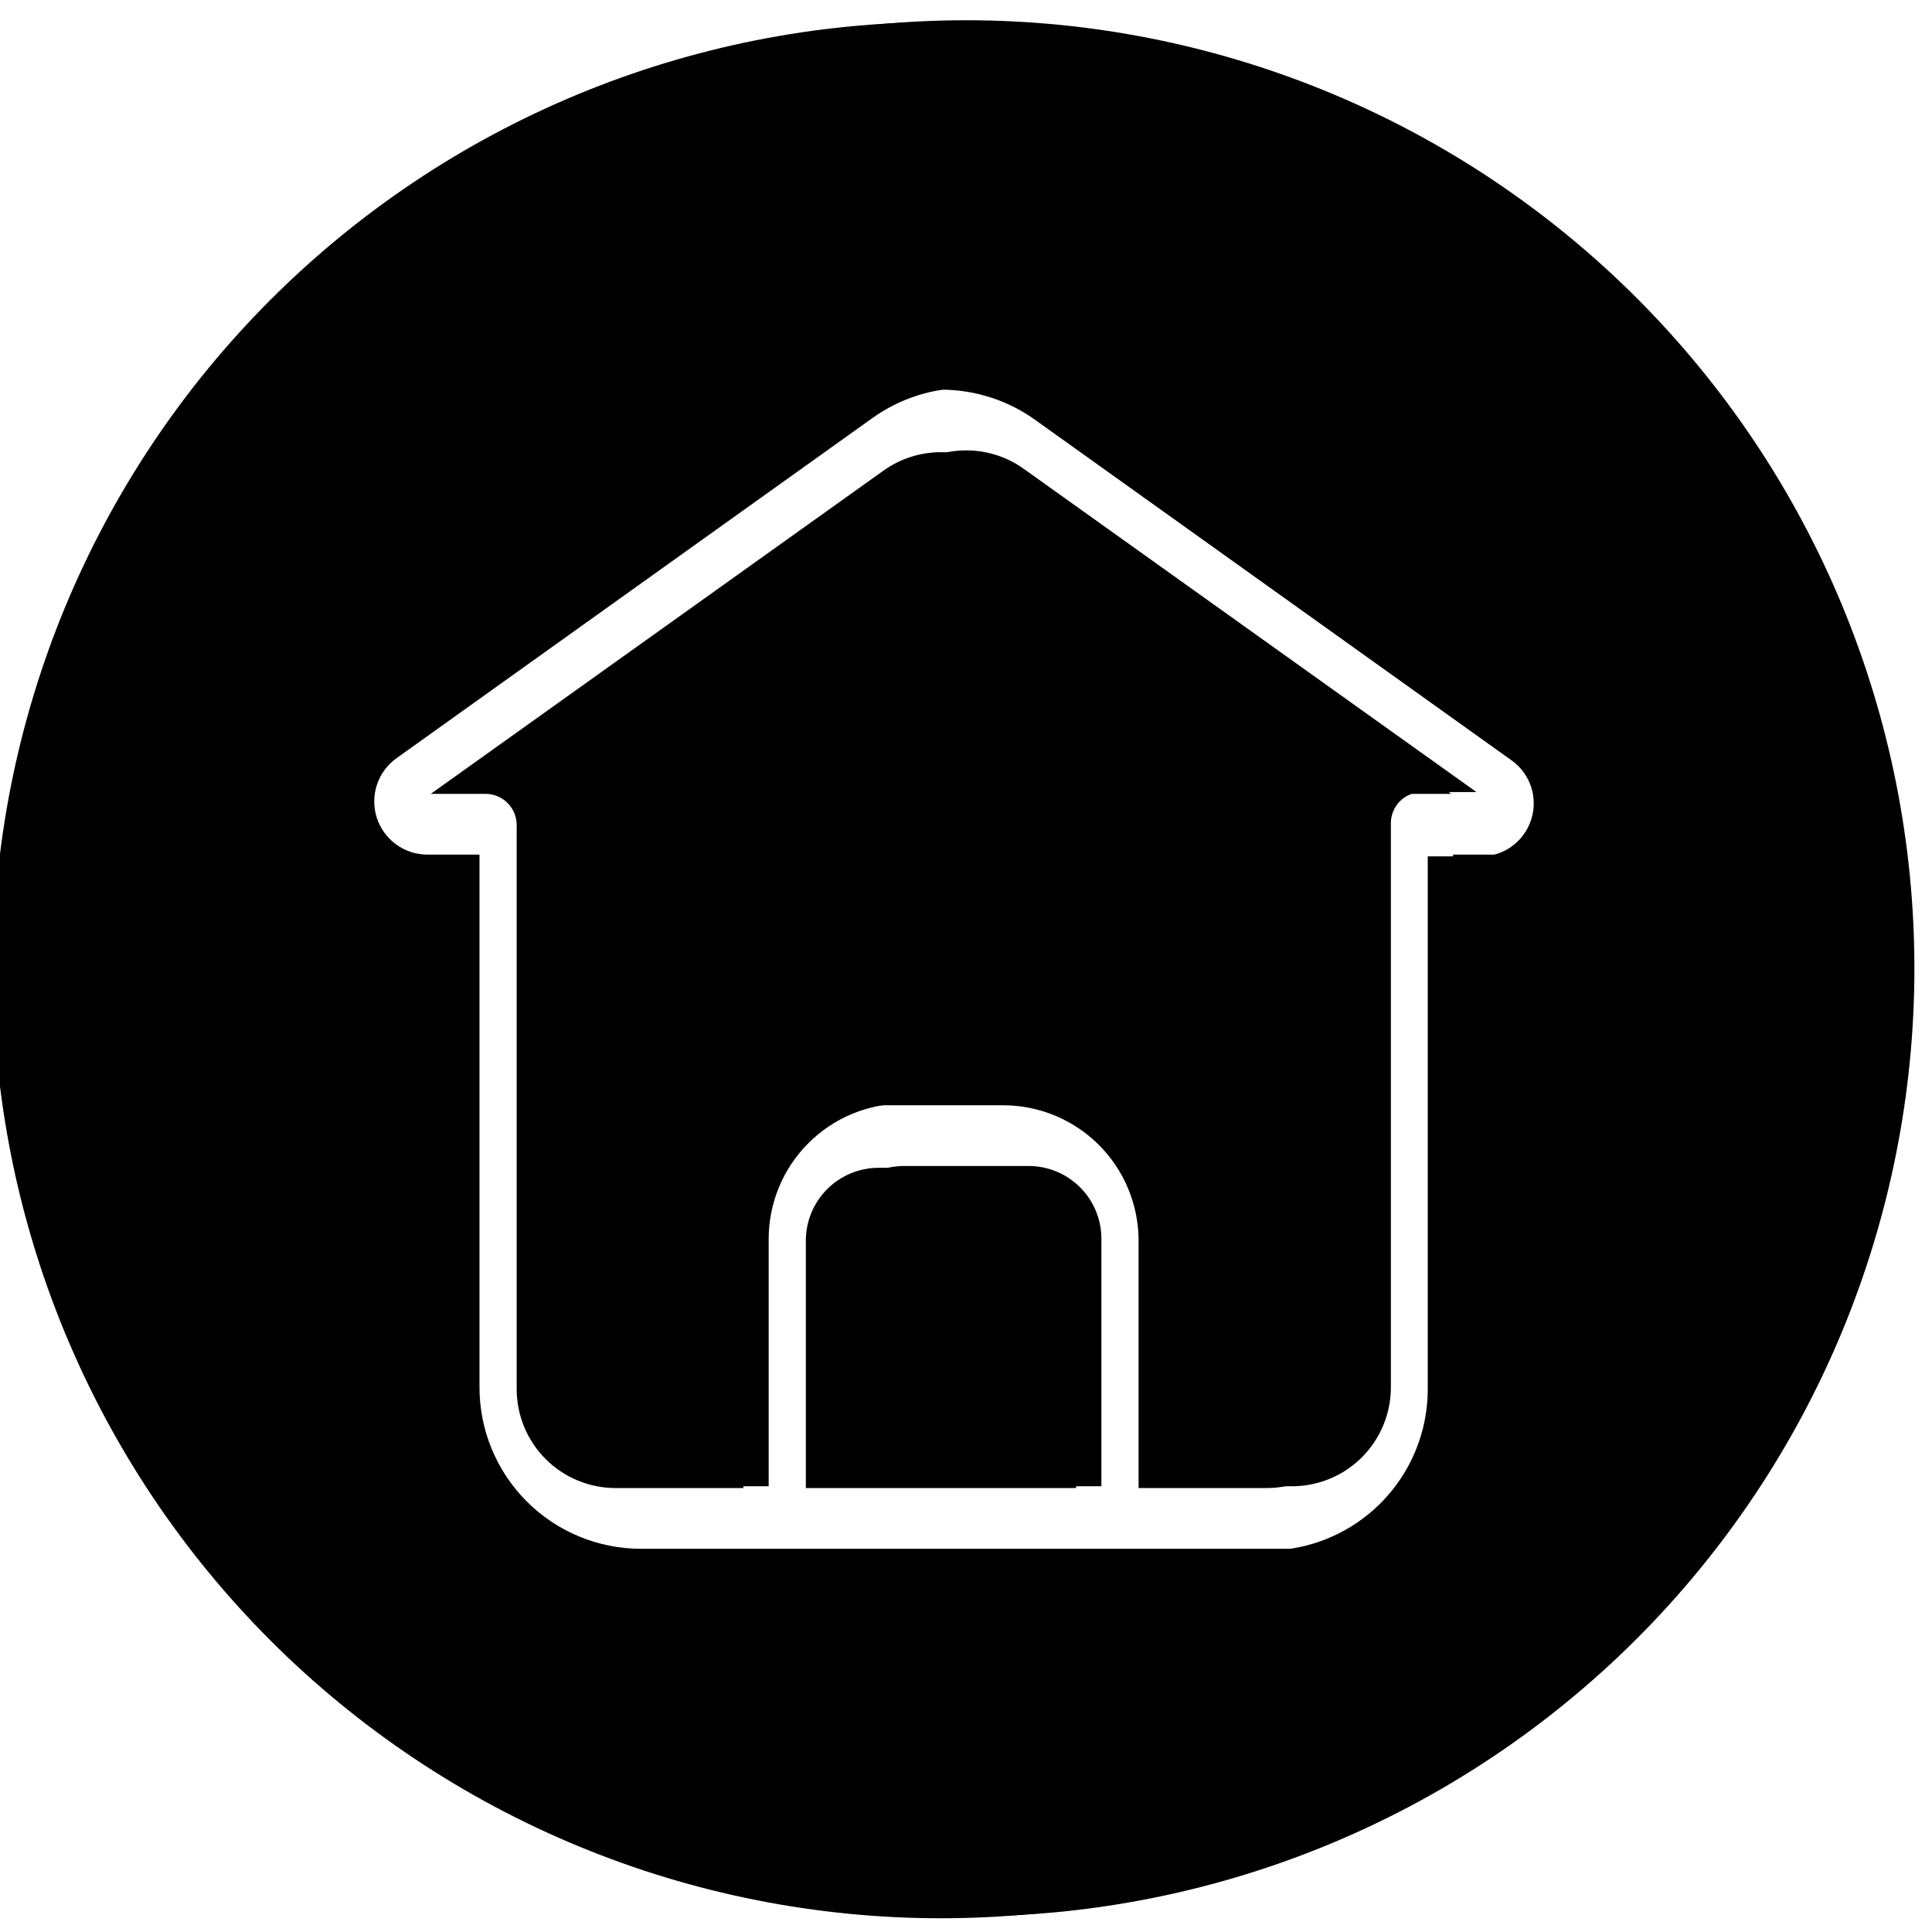 <svg xmlns="http://www.w3.org/2000/svg" xmlns:xlink="http://www.w3.org/1999/xlink" width="1080" zoomAndPan="magnify" viewBox="0 0 810 810" height="1080" preserveAspectRatio="xMidYMid meet" version="1.2"><defs><clipPath id="2e1075f0a7"><path d="M 7.621 8.492 L 802.621 8.492 L 802.621 803.492 L 7.621 803.492 Z M 7.621 8.492 "/></clipPath><clipPath id="900c4a8911"><path d="M 0 9.242 L 792 9.242 L 792 804.242 L 0 804.242 Z M 0 9.242 "/></clipPath></defs><g id="37a66c508c"><path style=" stroke:none;fill-rule:nonzero;fill:#000000;fill-opacity:1;" d="M 461.766 519.402 L 461.766 623.125 L 348.477 623.125 L 348.477 519.402 C 348.477 518.402 348.523 517.402 348.621 516.406 C 348.719 515.41 348.867 514.422 349.062 513.441 C 349.254 512.457 349.496 511.488 349.789 510.531 C 350.078 509.574 350.414 508.633 350.797 507.707 C 351.18 506.781 351.605 505.879 352.078 504.996 C 352.551 504.113 353.062 503.254 353.621 502.422 C 354.176 501.59 354.773 500.785 355.406 500.012 C 356.043 499.238 356.715 498.496 357.422 497.789 C 358.129 497.082 358.871 496.41 359.645 495.773 C 360.418 495.141 361.219 494.543 362.055 493.988 C 362.887 493.434 363.742 492.918 364.625 492.449 C 365.508 491.977 366.414 491.547 367.336 491.168 C 368.262 490.785 369.203 490.445 370.16 490.156 C 371.121 489.867 372.09 489.625 373.07 489.43 C 374.055 489.234 375.043 489.09 376.039 488.992 C 377.035 488.895 378.035 488.844 379.035 488.848 L 431.332 488.848 C 432.328 488.848 433.324 488.898 434.32 489 C 435.312 489.102 436.301 489.25 437.277 489.445 C 438.258 489.645 439.223 489.887 440.18 490.18 C 441.133 490.473 442.074 490.809 442.996 491.195 C 443.918 491.578 444.816 492.008 445.695 492.48 C 446.578 492.953 447.43 493.469 448.262 494.023 C 449.09 494.582 449.891 495.176 450.66 495.812 C 451.43 496.445 452.168 497.117 452.871 497.824 C 453.578 498.535 454.246 499.273 454.879 500.047 C 455.508 500.82 456.102 501.621 456.656 502.453 C 457.207 503.285 457.719 504.141 458.188 505.023 C 458.66 505.906 459.082 506.809 459.465 507.73 C 459.844 508.652 460.18 509.594 460.465 510.551 C 460.754 511.508 460.996 512.473 461.188 513.453 C 461.383 514.434 461.527 515.422 461.621 516.414 C 461.719 517.41 461.766 518.406 461.766 519.402 Z M 461.766 519.402 "/><path style=" stroke:none;fill-rule:nonzero;fill:#000000;fill-opacity:1;" d="M 429.219 196.559 L 619.027 332.082 L 596.168 332.082 C 595.312 332.082 594.465 332.164 593.625 332.332 C 592.785 332.5 591.969 332.746 591.176 333.074 C 590.387 333.402 589.637 333.805 588.922 334.277 C 588.211 334.754 587.551 335.297 586.945 335.902 C 586.34 336.508 585.801 337.164 585.324 337.879 C 584.848 338.59 584.445 339.344 584.117 340.133 C 583.793 340.926 583.543 341.738 583.375 342.578 C 583.211 343.422 583.125 344.27 583.125 345.125 L 583.125 581.637 C 583.125 582.996 583.059 584.352 582.926 585.703 C 582.793 587.055 582.594 588.398 582.332 589.73 C 582.066 591.066 581.734 592.383 581.34 593.68 C 580.945 594.98 580.488 596.262 579.969 597.516 C 579.449 598.77 578.871 599.996 578.23 601.195 C 577.59 602.395 576.891 603.559 576.137 604.688 C 575.383 605.82 574.574 606.91 573.711 607.961 C 572.848 609.008 571.938 610.016 570.977 610.977 C 570.016 611.938 569.012 612.848 567.961 613.711 C 566.91 614.574 565.82 615.383 564.688 616.137 C 563.559 616.891 562.395 617.59 561.195 618.23 C 559.996 618.871 558.77 619.449 557.516 619.969 C 556.262 620.488 554.98 620.945 553.68 621.34 C 552.383 621.734 551.066 622.066 549.73 622.328 C 548.398 622.594 547.055 622.793 545.703 622.926 C 544.352 623.059 542.996 623.125 541.637 623.125 L 487.977 623.125 L 487.977 519.402 C 487.973 517.547 487.883 515.695 487.699 513.848 C 487.516 512 487.242 510.168 486.883 508.348 C 486.52 506.527 486.066 504.727 485.527 502.949 C 484.988 501.176 484.367 499.43 483.656 497.715 C 482.945 496 482.152 494.32 481.277 492.684 C 480.406 491.047 479.453 489.457 478.422 487.914 C 477.391 486.367 476.289 484.879 475.113 483.441 C 473.938 482.008 472.691 480.633 471.383 479.316 C 470.07 478.004 468.699 476.758 467.266 475.578 C 465.832 474.398 464.344 473.289 462.801 472.258 C 461.258 471.223 459.672 470.266 458.035 469.391 C 456.398 468.512 454.727 467.715 453.012 467.004 C 451.297 466.289 449.555 465.66 447.777 465.117 C 446.004 464.574 444.207 464.121 442.387 463.754 C 440.566 463.387 438.734 463.109 436.887 462.922 C 435.039 462.738 433.188 462.641 431.332 462.637 L 379.035 462.637 C 377.176 462.637 375.32 462.73 373.473 462.914 C 371.625 463.098 369.785 463.371 367.965 463.738 C 366.141 464.102 364.34 464.555 362.562 465.094 C 360.785 465.633 359.039 466.262 357.32 466.973 C 355.605 467.688 353.926 468.48 352.285 469.355 C 350.648 470.234 349.055 471.188 347.512 472.223 C 345.965 473.254 344.477 474.359 343.039 475.539 C 341.602 476.719 340.227 477.965 338.914 479.281 C 337.598 480.594 336.352 481.969 335.172 483.406 C 333.992 484.844 332.887 486.336 331.852 487.879 C 330.82 489.426 329.863 491.016 328.988 492.656 C 328.113 494.293 327.316 495.973 326.605 497.688 C 325.891 499.406 325.266 501.152 324.727 502.93 C 324.184 504.711 323.73 506.512 323.367 508.332 C 323.004 510.156 322.73 511.992 322.547 513.84 C 322.363 515.691 322.27 517.547 322.266 519.402 L 322.266 623.125 L 268.73 623.125 C 267.371 623.125 266.016 623.059 264.66 622.926 C 263.309 622.793 261.969 622.594 260.633 622.332 C 259.301 622.066 257.984 621.734 256.684 621.34 C 255.383 620.945 254.105 620.488 252.852 619.969 C 251.594 619.449 250.367 618.871 249.168 618.23 C 247.973 617.59 246.809 616.891 245.676 616.137 C 244.547 615.383 243.457 614.574 242.406 613.711 C 241.355 612.848 240.352 611.938 239.391 610.977 C 238.43 610.016 237.516 609.008 236.656 607.961 C 235.793 606.91 234.984 605.82 234.23 604.688 C 233.477 603.559 232.777 602.395 232.137 601.195 C 231.496 599.996 230.918 598.77 230.395 597.516 C 229.875 596.262 229.418 594.98 229.023 593.68 C 228.629 592.383 228.301 591.066 228.035 589.73 C 227.77 588.398 227.57 587.055 227.438 585.703 C 227.305 584.352 227.238 582.996 227.238 581.637 L 227.238 345.125 C 227.238 344.262 227.152 343.41 226.98 342.566 C 226.812 341.723 226.562 340.902 226.227 340.109 C 225.895 339.312 225.488 338.559 225.008 337.844 C 224.527 337.133 223.98 336.473 223.367 335.863 C 222.758 335.258 222.09 334.719 221.371 334.246 C 220.652 333.77 219.895 333.371 219.098 333.047 C 218.301 332.723 217.48 332.477 216.633 332.316 C 215.789 332.152 214.934 332.074 214.074 332.082 L 191.215 332.082 L 381.023 196.559 C 382.77 195.309 384.602 194.203 386.52 193.238 C 388.441 192.273 390.422 191.465 392.465 190.809 C 394.512 190.152 396.594 189.656 398.715 189.324 C 400.84 188.992 402.973 188.828 405.121 188.828 C 407.27 188.828 409.402 188.992 411.523 189.324 C 413.648 189.656 415.73 190.152 417.773 190.809 C 419.82 191.465 421.801 192.273 423.723 193.238 C 425.641 194.203 427.473 195.309 429.219 196.559 Z M 429.219 196.559 "/><g clip-rule="nonzero" clip-path="url(#2e1075f0a7)"><path style=" stroke:none;fill-rule:nonzero;fill:#000000;fill-opacity:1;" d="M 405.121 8.492 C 398.617 8.492 392.113 8.652 385.617 8.973 C 379.117 9.289 372.633 9.77 366.16 10.406 C 359.684 11.043 353.23 11.84 346.797 12.793 C 340.359 13.75 333.953 14.859 327.574 16.129 C 321.191 17.398 314.848 18.824 308.535 20.406 C 302.227 21.984 295.957 23.719 289.734 25.609 C 283.508 27.496 277.332 29.535 271.207 31.727 C 265.082 33.918 259.016 36.262 253.004 38.75 C 246.992 41.238 241.047 43.875 235.168 46.656 C 229.285 49.438 223.477 52.363 217.742 55.43 C 212.004 58.496 206.344 61.699 200.766 65.043 C 195.184 68.391 189.691 71.867 184.281 75.484 C 178.871 79.098 173.555 82.84 168.332 86.719 C 163.105 90.594 157.977 94.594 152.949 98.719 C 147.922 102.848 142.996 107.094 138.176 111.465 C 133.355 115.832 128.645 120.316 124.047 124.918 C 119.445 129.516 114.961 134.227 110.594 139.047 C 106.223 143.867 101.977 148.793 97.848 153.82 C 93.723 158.848 89.723 163.977 85.848 169.203 C 81.969 174.426 78.227 179.742 74.613 185.152 C 70.996 190.562 67.52 196.055 64.176 201.637 C 60.828 207.215 57.625 212.875 54.559 218.613 C 51.492 224.348 48.566 230.156 45.785 236.039 C 43.004 241.918 40.367 247.863 37.879 253.875 C 35.391 259.887 33.047 265.953 30.855 272.078 C 28.664 278.203 26.625 284.379 24.738 290.605 C 22.848 296.828 21.113 303.098 19.535 309.406 C 17.953 315.719 16.527 322.062 15.258 328.445 C 13.988 334.824 12.879 341.23 11.922 347.668 C 10.969 354.102 10.172 360.555 9.535 367.031 C 8.898 373.504 8.418 379.988 8.102 386.488 C 7.781 392.984 7.621 399.488 7.621 405.992 C 7.621 412.496 7.781 419 8.102 425.496 C 8.418 431.992 8.898 438.48 9.535 444.953 C 10.172 451.43 10.969 457.883 11.922 464.316 C 12.879 470.754 13.988 477.16 15.258 483.539 C 16.527 489.922 17.953 496.266 19.535 502.578 C 21.113 508.887 22.848 515.156 24.738 521.379 C 26.625 527.605 28.664 533.781 30.855 539.906 C 33.047 546.031 35.391 552.098 37.879 558.109 C 40.367 564.117 43.004 570.062 45.785 575.945 C 48.566 581.824 51.492 587.637 54.559 593.371 C 57.625 599.109 60.828 604.77 64.176 610.348 C 67.52 615.926 70.996 621.422 74.613 626.832 C 78.227 632.238 81.973 637.559 85.848 642.781 C 89.723 648.008 93.723 653.133 97.848 658.164 C 101.977 663.191 106.223 668.117 110.594 672.938 C 114.961 677.758 119.445 682.469 124.047 687.066 C 128.645 691.668 133.355 696.152 138.176 700.52 C 142.996 704.887 147.922 709.137 152.949 713.262 C 157.977 717.391 163.105 721.391 168.332 725.266 C 173.555 729.141 178.871 732.887 184.281 736.5 C 189.691 740.113 195.184 743.594 200.766 746.938 C 206.344 750.285 212.004 753.488 217.742 756.555 C 223.477 759.621 229.285 762.547 235.168 765.328 C 241.047 768.109 246.992 770.746 253.004 773.234 C 259.016 775.723 265.082 778.062 271.207 780.254 C 277.332 782.445 283.508 784.488 289.734 786.375 C 295.957 788.266 302.227 790 308.535 791.578 C 314.848 793.16 321.191 794.586 327.574 795.855 C 333.953 797.125 340.359 798.234 346.797 799.191 C 353.23 800.145 359.684 800.941 366.16 801.578 C 372.633 802.215 379.117 802.695 385.617 803.012 C 392.113 803.332 398.617 803.492 405.121 803.492 C 411.625 803.492 418.129 803.332 424.625 803.012 C 431.121 802.695 437.609 802.215 444.082 801.578 C 450.559 800.941 457.012 800.145 463.445 799.188 C 469.883 798.234 476.289 797.121 482.668 795.855 C 489.051 794.586 495.395 793.16 501.707 791.578 C 508.016 790 514.285 788.266 520.508 786.375 C 526.734 784.488 532.91 782.445 539.035 780.254 C 545.16 778.062 551.227 775.723 557.238 773.234 C 563.246 770.746 569.191 768.109 575.074 765.328 C 580.953 762.547 586.766 759.621 592.5 756.555 C 598.238 753.488 603.898 750.285 609.477 746.938 C 615.055 743.594 620.551 740.113 625.961 736.5 C 631.367 732.887 636.688 729.141 641.91 725.266 C 647.137 721.391 652.262 717.391 657.293 713.262 C 662.32 709.137 667.246 704.887 672.066 700.52 C 676.887 696.152 681.598 691.668 686.195 687.066 C 690.797 682.469 695.281 677.758 699.648 672.938 C 704.02 668.117 708.266 663.191 712.391 658.164 C 716.52 653.133 720.52 648.008 724.395 642.781 C 728.27 637.559 732.016 632.238 735.629 626.832 C 739.246 621.422 742.723 615.926 746.066 610.348 C 749.414 604.77 752.617 599.109 755.684 593.371 C 758.75 587.637 761.676 581.824 764.457 575.945 C 767.238 570.062 769.875 564.117 772.363 558.109 C 774.852 552.098 777.191 546.031 779.383 539.906 C 781.578 533.781 783.617 527.605 785.504 521.379 C 787.395 515.156 789.129 508.887 790.707 502.578 C 792.289 496.266 793.715 489.922 794.984 483.539 C 796.254 477.16 797.363 470.754 798.32 464.316 C 799.273 457.883 800.07 451.43 800.707 444.953 C 801.344 438.48 801.824 431.992 802.141 425.496 C 802.461 419 802.621 412.496 802.621 405.992 C 802.621 399.488 802.461 392.984 802.141 386.488 C 801.82 379.992 801.34 373.504 800.703 367.031 C 800.062 360.559 799.266 354.105 798.312 347.668 C 797.355 341.234 796.246 334.828 794.977 328.445 C 793.703 322.066 792.281 315.723 790.699 309.41 C 789.117 303.102 787.383 296.836 785.492 290.609 C 783.605 284.383 781.562 278.211 779.371 272.086 C 777.18 265.961 774.84 259.895 772.348 253.883 C 769.859 247.875 767.223 241.93 764.441 236.047 C 761.66 230.168 758.738 224.359 755.668 218.621 C 752.602 212.883 749.398 207.227 746.055 201.648 C 742.707 196.066 739.23 190.574 735.613 185.164 C 732 179.754 728.254 174.438 724.379 169.215 C 720.504 163.988 716.504 158.863 712.379 153.836 C 708.25 148.805 704.004 143.883 699.633 139.062 C 695.266 134.242 690.781 129.531 686.18 124.93 C 681.582 120.332 676.871 115.848 672.051 111.48 C 667.23 107.109 662.309 102.863 657.277 98.734 C 652.25 94.609 647.125 90.609 641.898 86.73 C 636.672 82.855 631.355 79.113 625.949 75.5 C 620.539 71.883 615.047 68.406 609.465 65.059 C 603.887 61.715 598.227 58.508 592.492 55.441 C 586.754 52.375 580.945 49.453 575.066 46.672 C 569.184 43.887 563.238 41.254 557.23 38.762 C 551.219 36.273 545.152 33.934 539.027 31.742 C 532.902 29.547 526.727 27.508 520.504 25.621 C 514.277 23.73 508.012 21.996 501.699 20.414 C 495.391 18.832 489.047 17.406 482.664 16.137 C 476.285 14.867 469.879 13.758 463.445 12.801 C 457.008 11.844 450.555 11.051 444.082 10.41 C 437.605 9.773 431.121 9.293 424.625 8.973 C 418.129 8.652 411.625 8.492 405.121 8.492 Z M 652.566 342.891 C 652.211 344 651.77 345.078 651.242 346.121 C 650.719 347.164 650.113 348.156 649.43 349.102 C 648.746 350.051 647.992 350.938 647.172 351.766 C 646.348 352.594 645.465 353.352 644.52 354.039 C 643.578 354.727 642.586 355.336 641.547 355.867 C 640.508 356.398 639.434 356.844 638.324 357.207 C 637.211 357.566 636.082 357.84 634.93 358.02 C 633.773 358.203 632.613 358.293 631.449 358.293 L 609.211 358.293 L 609.211 581.637 C 609.211 582.742 609.188 583.852 609.133 584.957 C 609.078 586.062 608.996 587.164 608.891 588.266 C 608.781 589.367 608.648 590.465 608.484 591.562 C 608.324 592.656 608.133 593.746 607.918 594.832 C 607.703 595.918 607.461 596.996 607.195 598.07 C 606.926 599.145 606.629 600.211 606.309 601.27 C 605.988 602.328 605.645 603.379 605.27 604.422 C 604.898 605.465 604.5 606.496 604.078 607.52 C 603.656 608.543 603.207 609.555 602.734 610.555 C 602.262 611.555 601.766 612.547 601.246 613.523 C 600.723 614.5 600.18 615.461 599.609 616.41 C 599.043 617.359 598.453 618.297 597.836 619.215 C 597.223 620.137 596.586 621.043 595.93 621.934 C 595.27 622.82 594.59 623.695 593.887 624.551 C 593.188 625.406 592.465 626.246 591.723 627.066 C 590.98 627.887 590.219 628.688 589.438 629.473 C 588.652 630.254 587.852 631.02 587.035 631.762 C 586.215 632.508 585.379 633.23 584.523 633.934 C 583.668 634.637 582.797 635.316 581.906 635.977 C 581.02 636.637 580.117 637.277 579.195 637.891 C 578.277 638.508 577.344 639.102 576.395 639.672 C 575.445 640.242 574.484 640.789 573.508 641.309 C 572.531 641.832 571.543 642.332 570.543 642.805 C 569.543 643.281 568.531 643.73 567.512 644.156 C 566.488 644.578 565.457 644.98 564.414 645.352 C 563.375 645.727 562.324 646.074 561.266 646.398 C 560.207 646.723 559.141 647.016 558.066 647.289 C 556.992 647.559 555.914 647.801 554.828 648.02 C 553.742 648.234 552.652 648.426 551.559 648.59 C 550.465 648.754 549.367 648.891 548.266 649 C 547.164 649.113 546.062 649.195 544.957 649.25 C 543.852 649.305 542.742 649.336 541.637 649.336 L 268.73 649.336 C 267.621 649.336 266.512 649.309 265.406 649.254 C 264.301 649.199 263.195 649.121 262.094 649.012 C 260.992 648.902 259.891 648.766 258.797 648.605 C 257.699 648.441 256.609 648.254 255.52 648.035 C 254.434 647.82 253.355 647.578 252.281 647.309 C 251.203 647.039 250.137 646.742 249.078 646.422 C 248.016 646.102 246.965 645.754 245.922 645.379 C 244.879 645.008 243.844 644.609 242.82 644.184 C 241.797 643.758 240.785 643.312 239.785 642.836 C 238.781 642.363 237.793 641.867 236.816 641.344 C 235.84 640.82 234.875 640.273 233.926 639.707 C 232.973 639.137 232.039 638.543 231.117 637.926 C 230.195 637.312 229.289 636.676 228.402 636.016 C 227.512 635.355 226.637 634.672 225.781 633.969 C 224.926 633.266 224.086 632.543 223.266 631.801 C 222.445 631.055 221.641 630.293 220.859 629.508 C 220.074 628.727 219.312 627.922 218.566 627.102 C 217.824 626.281 217.098 625.441 216.398 624.586 C 215.695 623.73 215.012 622.855 214.352 621.965 C 213.691 621.078 213.055 620.172 212.438 619.25 C 211.824 618.328 211.23 617.391 210.66 616.441 C 210.09 615.492 209.547 614.527 209.023 613.551 C 208.5 612.574 208.004 611.586 207.531 610.582 C 207.055 609.582 206.605 608.57 206.184 607.547 C 205.758 606.52 205.359 605.488 204.988 604.445 C 204.613 603.402 204.266 602.352 203.945 601.289 C 203.625 600.23 203.328 599.16 203.059 598.086 C 202.789 597.012 202.547 595.93 202.332 594.844 C 202.113 593.758 201.926 592.668 201.762 591.57 C 201.602 590.477 201.465 589.375 201.355 588.273 C 201.246 587.172 201.164 586.066 201.109 584.961 C 201.059 583.852 201.031 582.746 201.031 581.637 L 201.031 358.293 L 178.793 358.293 C 177.637 358.27 176.484 358.16 175.344 357.961 C 174.203 357.762 173.086 357.473 171.988 357.102 C 170.891 356.727 169.832 356.27 168.805 355.727 C 167.781 355.188 166.801 354.574 165.875 353.879 C 164.945 353.188 164.074 352.426 163.266 351.602 C 162.453 350.773 161.711 349.887 161.039 348.941 C 160.367 348 159.773 347.008 159.254 345.973 C 158.734 344.938 158.301 343.867 157.949 342.762 C 157.598 341.656 157.336 340.531 157.16 339.387 C 156.984 338.242 156.898 337.09 156.902 335.93 C 156.906 334.773 157 333.621 157.184 332.477 C 157.367 331.332 157.641 330.211 158 329.109 C 158.355 328.008 158.801 326.938 159.324 325.906 C 159.852 324.875 160.453 323.887 161.133 322.949 C 161.809 322.012 162.559 321.129 163.375 320.309 C 164.191 319.484 165.066 318.73 166 318.047 L 365.867 175.195 C 367.293 174.18 368.754 173.219 370.25 172.32 C 371.75 171.418 373.281 170.574 374.844 169.793 C 376.406 169.008 377.996 168.285 379.617 167.625 C 381.234 166.965 382.879 166.371 384.543 165.836 C 386.211 165.305 387.895 164.836 389.594 164.434 C 391.297 164.031 393.012 163.695 394.738 163.426 C 396.465 163.156 398.203 162.953 399.945 162.82 C 401.688 162.684 403.434 162.617 405.184 162.617 C 406.93 162.617 408.676 162.684 410.422 162.82 C 412.164 162.953 413.898 163.156 415.629 163.426 C 417.355 163.695 419.07 164.031 420.77 164.434 C 422.473 164.836 424.156 165.305 425.82 165.836 C 427.488 166.371 429.129 166.965 430.75 167.625 C 432.367 168.285 433.961 169.008 435.523 169.793 C 437.086 170.574 438.617 171.418 440.117 172.32 C 441.613 173.219 443.074 174.18 444.5 175.195 L 644.367 318.047 C 645.32 318.723 646.211 319.473 647.043 320.293 C 647.879 321.109 648.641 321.992 649.336 322.934 C 650.031 323.871 650.645 324.863 651.18 325.902 C 651.719 326.938 652.168 328.012 652.535 329.125 C 652.902 330.234 653.18 331.367 653.367 332.52 C 653.551 333.672 653.648 334.836 653.648 336.004 C 653.652 337.172 653.562 338.336 653.379 339.488 C 653.199 340.645 652.926 341.777 652.566 342.891 Z M 652.566 342.891 "/></g><path style=" stroke:none;fill-rule:nonzero;fill:#000000;fill-opacity:1;" d="M 451.145 520.152 L 451.145 623.875 L 337.855 623.875 L 337.855 520.152 C 337.855 519.152 337.906 518.152 338.004 517.156 C 338.102 516.16 338.246 515.172 338.441 514.191 C 338.637 513.207 338.879 512.238 339.168 511.281 C 339.457 510.324 339.793 509.383 340.176 508.457 C 340.559 507.531 340.988 506.629 341.457 505.746 C 341.93 504.863 342.445 504.004 343 503.172 C 343.555 502.34 344.152 501.535 344.785 500.762 C 345.422 499.988 346.094 499.246 346.801 498.539 C 347.508 497.832 348.25 497.16 349.023 496.523 C 349.797 495.891 350.602 495.293 351.434 494.738 C 352.266 494.184 353.121 493.668 354.008 493.199 C 354.891 492.727 355.793 492.297 356.719 491.918 C 357.645 491.535 358.586 491.195 359.543 490.906 C 360.5 490.617 361.469 490.375 362.453 490.18 C 363.434 489.984 364.422 489.84 365.418 489.742 C 366.414 489.645 367.414 489.594 368.414 489.598 L 420.711 489.598 C 421.711 489.598 422.707 489.648 423.699 489.75 C 424.691 489.852 425.68 490 426.66 490.195 C 427.637 490.395 428.605 490.637 429.559 490.93 C 430.516 491.223 431.453 491.559 432.375 491.945 C 433.297 492.328 434.195 492.758 435.078 493.23 C 435.957 493.703 436.812 494.219 437.641 494.773 C 438.469 495.332 439.27 495.926 440.039 496.562 C 440.809 497.195 441.547 497.867 442.254 498.574 C 442.957 499.285 443.625 500.023 444.258 500.797 C 444.891 501.57 445.48 502.371 446.035 503.203 C 446.59 504.035 447.102 504.891 447.57 505.773 C 448.039 506.656 448.465 507.559 448.844 508.48 C 449.223 509.402 449.559 510.344 449.848 511.301 C 450.137 512.258 450.375 513.223 450.57 514.203 C 450.762 515.184 450.906 516.172 451.004 517.164 C 451.098 518.16 451.145 519.156 451.145 520.152 Z M 451.145 520.152 "/><path style=" stroke:none;fill-rule:nonzero;fill:#000000;fill-opacity:1;" d="M 418.598 197.309 L 608.406 332.832 L 585.551 332.832 C 584.691 332.832 583.844 332.914 583.004 333.082 C 582.164 333.25 581.348 333.496 580.559 333.824 C 579.766 334.152 579.016 334.555 578.301 335.027 C 577.59 335.504 576.934 336.047 576.324 336.652 C 575.719 337.258 575.18 337.914 574.703 338.629 C 574.227 339.34 573.828 340.094 573.5 340.883 C 573.172 341.676 572.922 342.488 572.758 343.328 C 572.59 344.172 572.508 345.02 572.508 345.875 L 572.508 582.387 C 572.508 583.746 572.441 585.102 572.309 586.453 C 572.176 587.805 571.977 589.148 571.711 590.48 C 571.445 591.816 571.117 593.133 570.723 594.43 C 570.328 595.73 569.871 597.012 569.352 598.266 C 568.828 599.52 568.25 600.746 567.609 601.945 C 566.969 603.145 566.27 604.309 565.516 605.438 C 564.762 606.57 563.953 607.66 563.09 608.711 C 562.23 609.758 561.316 610.766 560.355 611.727 C 559.395 612.688 558.391 613.598 557.34 614.461 C 556.289 615.324 555.199 616.133 554.07 616.887 C 552.938 617.641 551.773 618.34 550.578 618.98 C 549.379 619.621 548.152 620.199 546.895 620.719 C 545.641 621.238 544.363 621.695 543.062 622.09 C 541.762 622.484 540.445 622.816 539.113 623.078 C 537.777 623.344 536.438 623.543 535.086 623.676 C 533.73 623.809 532.375 623.875 531.016 623.875 L 477.355 623.875 L 477.355 520.152 C 477.355 518.297 477.262 516.445 477.078 514.598 C 476.895 512.75 476.625 510.918 476.262 509.098 C 475.898 507.277 475.449 505.477 474.91 503.699 C 474.371 501.926 473.746 500.18 473.035 498.465 C 472.324 496.75 471.535 495.07 470.66 493.434 C 469.785 491.797 468.832 490.207 467.801 488.664 C 466.773 487.117 465.668 485.629 464.492 484.191 C 463.316 482.758 462.074 481.383 460.762 480.066 C 459.449 478.754 458.078 477.508 456.645 476.328 C 455.211 475.148 453.723 474.039 452.18 473.008 C 450.641 471.973 449.051 471.016 447.414 470.141 C 445.781 469.262 444.105 468.465 442.391 467.754 C 440.68 467.039 438.934 466.41 437.16 465.867 C 435.383 465.324 433.586 464.871 431.766 464.504 C 429.945 464.137 428.113 463.859 426.266 463.672 C 424.418 463.488 422.566 463.391 420.711 463.387 L 368.414 463.387 C 366.555 463.387 364.703 463.48 362.852 463.664 C 361.004 463.848 359.168 464.121 357.344 464.488 C 355.523 464.852 353.723 465.305 351.941 465.844 C 350.164 466.383 348.418 467.012 346.699 467.723 C 344.984 468.438 343.305 469.23 341.668 470.105 C 340.027 470.984 338.438 471.938 336.891 472.973 C 335.348 474.004 333.855 475.109 332.418 476.289 C 330.98 477.469 329.605 478.715 328.293 480.031 C 326.977 481.344 325.73 482.719 324.551 484.156 C 323.371 485.594 322.266 487.086 321.234 488.629 C 320.199 490.176 319.246 491.766 318.367 493.406 C 317.492 495.043 316.695 496.723 315.984 498.438 C 315.273 500.156 314.645 501.902 314.105 503.68 C 313.566 505.461 313.113 507.262 312.75 509.082 C 312.383 510.906 312.109 512.742 311.926 514.59 C 311.742 516.441 311.648 518.297 311.648 520.152 L 311.648 623.875 L 258.109 623.875 C 256.75 623.875 255.395 623.809 254.043 623.676 C 252.691 623.543 251.348 623.344 250.016 623.082 C 248.68 622.816 247.363 622.484 246.062 622.09 C 244.766 621.695 243.484 621.238 242.23 620.719 C 240.977 620.199 239.75 619.621 238.551 618.98 C 237.352 618.34 236.188 617.641 235.059 616.887 C 233.926 616.133 232.836 615.324 231.785 614.461 C 230.734 613.598 229.73 612.688 228.77 611.727 C 227.809 610.766 226.898 609.758 226.035 608.711 C 225.172 607.66 224.363 606.57 223.609 605.438 C 222.855 604.309 222.156 603.145 221.516 601.945 C 220.875 600.746 220.297 599.52 219.777 598.266 C 219.258 597.012 218.801 595.73 218.406 594.43 C 218.012 593.133 217.68 591.816 217.414 590.48 C 217.152 589.148 216.953 587.805 216.82 586.453 C 216.688 585.102 216.621 583.746 216.621 582.387 L 216.621 345.875 C 216.617 345.012 216.531 344.16 216.363 343.316 C 216.191 342.473 215.941 341.652 215.609 340.859 C 215.277 340.062 214.871 339.309 214.387 338.594 C 213.906 337.883 213.359 337.223 212.75 336.613 C 212.137 336.008 211.473 335.469 210.754 334.996 C 210.035 334.52 209.277 334.121 208.477 333.797 C 207.68 333.473 206.859 333.227 206.012 333.066 C 205.168 332.902 204.312 332.824 203.453 332.832 L 180.598 332.832 L 370.402 197.309 C 372.148 196.059 373.98 194.953 375.902 193.988 C 377.82 193.023 379.801 192.215 381.848 191.559 C 383.891 190.902 385.977 190.406 388.098 190.074 C 390.219 189.742 392.352 189.578 394.5 189.578 C 396.648 189.578 398.785 189.742 400.906 190.074 C 403.027 190.406 405.109 190.902 407.156 191.559 C 409.199 192.215 411.184 193.023 413.102 193.988 C 415.02 194.953 416.852 196.059 418.598 197.309 Z M 418.598 197.309 "/><g clip-rule="nonzero" clip-path="url(#900c4a8911)"><path style=" stroke:none;fill-rule:nonzero;fill:#000000;fill-opacity:1;" d="M 394.5 9.242 C 387.996 9.242 381.492 9.402 374.996 9.723 C 368.5 10.039 362.012 10.52 355.539 11.156 C 349.066 11.793 342.609 12.59 336.176 13.543 C 329.742 14.5 323.332 15.609 316.953 16.879 C 310.57 18.148 304.227 19.574 297.918 21.156 C 291.605 22.734 285.34 24.469 279.113 26.359 C 272.887 28.246 266.711 30.285 260.586 32.477 C 254.461 34.668 248.395 37.012 242.383 39.5 C 236.375 41.988 230.43 44.625 224.547 47.406 C 218.668 50.188 212.859 53.113 207.121 56.18 C 201.383 59.246 195.727 62.449 190.145 65.793 C 184.566 69.141 179.07 72.617 173.66 76.234 C 168.254 79.848 162.938 83.59 157.711 87.469 C 152.484 91.344 147.359 95.344 142.328 99.469 C 137.301 103.598 132.375 107.844 127.555 112.215 C 122.734 116.582 118.027 121.066 113.426 125.668 C 108.824 130.266 104.34 134.977 99.973 139.797 C 95.605 144.617 91.355 149.543 87.23 154.57 C 83.102 159.598 79.102 164.727 75.227 169.953 C 71.352 175.176 67.605 180.492 63.992 185.902 C 60.379 191.312 56.898 196.805 53.555 202.387 C 50.211 207.965 47.004 213.625 43.938 219.363 C 40.871 225.098 37.945 230.906 35.164 236.789 C 32.383 242.668 29.75 248.613 27.258 254.625 C 24.77 260.637 22.43 266.703 20.238 272.828 C 18.047 278.953 16.004 285.129 14.117 291.355 C 12.23 297.578 10.496 303.848 8.914 310.156 C 7.332 316.469 5.906 322.812 4.641 329.195 C 3.371 335.574 2.258 341.98 1.305 348.418 C 0.348 354.852 -0.449 361.305 -1.086 367.781 C -1.723 374.254 -2.199 380.738 -2.52 387.238 C -2.84 393.734 -3 400.238 -3 406.742 C -3 413.246 -2.84 419.75 -2.52 426.246 C -2.199 432.742 -1.723 439.23 -1.086 445.703 C -0.449 452.18 0.348 458.633 1.305 465.066 C 2.258 471.504 3.371 477.91 4.641 484.289 C 5.906 490.672 7.332 497.016 8.914 503.328 C 10.496 509.637 12.23 515.906 14.117 522.129 C 16.004 528.355 18.047 534.531 20.238 540.656 C 22.43 546.781 24.77 552.848 27.258 558.859 C 29.75 564.867 32.383 570.812 35.164 576.695 C 37.945 582.574 40.871 588.387 43.938 594.121 C 47.004 599.859 50.211 605.52 53.555 611.098 C 56.898 616.676 60.379 622.172 63.992 627.582 C 67.605 632.988 71.352 638.309 75.227 643.531 C 79.102 648.758 83.102 653.883 87.23 658.914 C 91.355 663.941 95.605 668.867 99.973 673.688 C 104.34 678.508 108.824 683.219 113.426 687.816 C 118.027 692.418 122.734 696.902 127.555 701.27 C 132.375 705.637 137.301 709.887 142.328 714.012 C 147.359 718.141 152.484 722.141 157.711 726.016 C 162.938 729.891 168.254 733.637 173.66 737.25 C 179.07 740.863 184.566 744.344 190.145 747.688 C 195.727 751.035 201.383 754.238 207.121 757.305 C 212.859 760.371 218.668 763.297 224.547 766.078 C 230.43 768.859 236.375 771.496 242.383 773.984 C 248.395 776.473 254.461 778.812 260.586 781.004 C 266.711 783.195 272.887 785.238 279.113 787.125 C 285.34 789.016 291.605 790.75 297.918 792.328 C 304.227 793.91 310.57 795.336 316.953 796.605 C 323.332 797.875 329.742 798.984 336.176 799.941 C 342.609 800.895 349.066 801.691 355.539 802.328 C 362.012 802.965 368.5 803.445 374.996 803.762 C 381.492 804.082 387.996 804.242 394.5 804.242 C 401.008 804.242 407.508 804.082 414.004 803.762 C 420.504 803.445 426.988 802.965 433.461 802.328 C 439.938 801.691 446.391 800.895 452.828 799.938 C 459.262 798.984 465.668 797.871 472.051 796.605 C 478.43 795.336 484.773 793.91 491.086 792.328 C 497.395 790.75 503.664 789.016 509.891 787.125 C 516.113 785.238 522.289 783.195 528.414 781.004 C 534.539 778.812 540.609 776.473 546.617 773.984 C 552.629 771.496 558.574 768.859 564.453 766.078 C 570.336 763.297 576.145 760.371 581.883 757.305 C 587.617 754.238 593.277 751.035 598.855 747.688 C 604.438 744.344 609.93 740.863 615.34 737.25 C 620.75 733.637 626.066 729.891 631.293 726.016 C 636.516 722.141 641.645 718.141 646.672 714.012 C 651.699 709.887 656.625 705.637 661.445 701.27 C 666.266 696.902 670.977 692.418 675.574 687.816 C 680.176 683.219 684.66 678.508 689.027 673.688 C 693.398 668.867 697.645 663.941 701.773 658.914 C 705.898 653.883 709.902 648.758 713.777 643.531 C 717.652 638.309 721.395 632.988 725.012 627.582 C 728.625 622.172 732.105 616.676 735.449 611.098 C 738.793 605.52 742 599.859 745.066 594.121 C 748.133 588.387 751.055 582.574 753.836 576.695 C 756.617 570.812 759.254 564.867 761.742 558.859 C 764.234 552.848 766.574 546.781 768.766 540.656 C 770.957 534.531 772.996 528.355 774.887 522.129 C 776.773 515.906 778.508 509.637 780.09 503.328 C 781.668 497.016 783.094 490.672 784.363 484.289 C 785.633 477.91 786.742 471.504 787.699 465.066 C 788.652 458.633 789.449 452.18 790.086 445.703 C 790.723 439.23 791.203 432.742 791.523 426.246 C 791.84 419.75 792 413.246 792 406.742 C 792 400.238 791.84 393.734 791.52 387.238 C 791.199 380.742 790.723 374.254 790.082 367.781 C 789.445 361.309 788.648 354.855 787.691 348.418 C 786.738 341.984 785.625 335.578 784.355 329.195 C 783.086 322.816 781.66 316.473 780.078 310.16 C 778.496 303.852 776.762 297.586 774.875 291.359 C 772.984 285.133 770.945 278.961 768.754 272.836 C 766.559 266.711 764.219 260.645 761.73 254.633 C 759.238 248.625 756.605 242.68 753.824 236.797 C 751.039 230.918 748.117 225.109 745.051 219.371 C 741.984 213.633 738.777 207.977 735.434 202.398 C 732.09 196.816 728.609 191.324 724.996 185.914 C 721.379 180.504 717.637 175.188 713.762 169.965 C 709.887 164.738 705.883 159.613 701.758 154.586 C 697.629 149.555 693.383 144.633 689.016 139.812 C 684.645 134.992 680.16 130.281 675.562 125.68 C 670.961 121.082 666.25 116.598 661.434 112.23 C 656.613 107.859 651.688 103.613 646.66 99.484 C 641.629 95.359 636.504 91.359 631.277 87.48 C 626.055 83.605 620.738 79.863 615.328 76.25 C 609.918 72.633 604.426 69.156 598.848 65.809 C 593.266 62.465 587.609 59.258 581.871 56.191 C 576.133 53.125 570.324 50.203 564.445 47.422 C 558.566 44.637 552.621 42.004 546.609 39.512 C 540.602 37.023 534.531 34.684 528.406 32.492 C 522.285 30.297 516.109 28.258 509.883 26.371 C 503.66 24.48 497.391 22.746 491.082 21.164 C 484.77 19.582 478.426 18.156 472.047 16.887 C 465.664 15.617 459.258 14.508 452.824 13.551 C 446.391 12.594 439.934 11.801 433.461 11.16 C 426.988 10.523 420.504 10.043 414.004 9.723 C 407.508 9.402 401.008 9.242 394.5 9.242 Z M 641.945 343.641 C 641.59 344.75 641.148 345.828 640.621 346.871 C 640.098 347.914 639.492 348.906 638.809 349.852 C 638.125 350.801 637.375 351.688 636.551 352.516 C 635.727 353.344 634.844 354.102 633.902 354.789 C 632.957 355.477 631.965 356.086 630.926 356.617 C 629.887 357.148 628.812 357.594 627.703 357.957 C 626.594 358.316 625.461 358.59 624.309 358.77 C 623.156 358.953 621.996 359.043 620.828 359.043 L 598.594 359.043 L 598.594 582.387 C 598.594 583.492 598.566 584.602 598.512 585.707 C 598.457 586.812 598.379 587.914 598.27 589.016 C 598.16 590.117 598.027 591.215 597.863 592.312 C 597.703 593.406 597.516 594.496 597.301 595.582 C 597.082 596.668 596.844 597.746 596.574 598.82 C 596.305 599.895 596.012 600.961 595.691 602.02 C 595.371 603.078 595.023 604.129 594.652 605.172 C 594.277 606.215 593.883 607.246 593.457 608.27 C 593.035 609.293 592.586 610.305 592.117 611.305 C 591.645 612.305 591.145 613.297 590.625 614.273 C 590.105 615.25 589.559 616.211 588.992 617.16 C 588.422 618.109 587.832 619.047 587.219 619.965 C 586.602 620.887 585.969 621.793 585.309 622.684 C 584.648 623.57 583.969 624.445 583.27 625.301 C 582.566 626.156 581.844 626.996 581.102 627.816 C 580.359 628.637 579.598 629.438 578.816 630.223 C 578.035 631.004 577.234 631.77 576.414 632.512 C 575.594 633.258 574.758 633.98 573.902 634.684 C 573.047 635.387 572.176 636.066 571.289 636.727 C 570.398 637.387 569.496 638.027 568.574 638.641 C 567.656 639.258 566.723 639.852 565.773 640.422 C 564.824 640.992 563.863 641.539 562.887 642.059 C 561.91 642.582 560.926 643.082 559.926 643.555 C 558.926 644.031 557.914 644.48 556.891 644.906 C 555.867 645.328 554.836 645.73 553.797 646.102 C 552.754 646.477 551.703 646.824 550.645 647.148 C 549.586 647.473 548.52 647.766 547.445 648.039 C 546.375 648.309 545.293 648.551 544.211 648.77 C 543.125 648.984 542.035 649.176 540.941 649.34 C 539.844 649.504 538.746 649.641 537.645 649.75 C 536.543 649.863 535.441 649.945 534.336 650 C 533.23 650.055 532.125 650.086 531.016 650.086 L 258.109 650.086 C 257 650.086 255.895 650.059 254.785 650.004 C 253.68 649.949 252.574 649.871 251.473 649.762 C 250.371 649.652 249.27 649.516 248.176 649.355 C 247.078 649.191 245.988 649.004 244.902 648.785 C 243.816 648.57 242.734 648.328 241.66 648.059 C 240.586 647.789 239.516 647.492 238.457 647.172 C 237.398 646.852 236.344 646.504 235.301 646.129 C 234.258 645.758 233.227 645.359 232.203 644.934 C 231.18 644.508 230.164 644.062 229.164 643.586 C 228.164 643.113 227.172 642.617 226.195 642.094 C 225.219 641.57 224.254 641.023 223.305 640.457 C 222.355 639.887 221.418 639.293 220.496 638.676 C 219.574 638.062 218.672 637.426 217.781 636.766 C 216.891 636.105 216.016 635.422 215.16 634.719 C 214.305 634.016 213.465 633.293 212.645 632.551 C 211.824 631.805 211.023 631.043 210.238 630.258 C 209.453 629.477 208.691 628.672 207.945 627.852 C 207.203 627.031 206.48 626.191 205.777 625.336 C 205.074 624.48 204.391 623.605 203.73 622.715 C 203.074 621.828 202.434 620.922 201.82 620 C 201.203 619.078 200.609 618.141 200.043 617.191 C 199.473 616.242 198.926 615.277 198.402 614.301 C 197.883 613.324 197.383 612.336 196.91 611.332 C 196.438 610.332 195.988 609.32 195.562 608.297 C 195.141 607.27 194.742 606.238 194.367 605.195 C 193.992 604.152 193.645 603.102 193.324 602.039 C 193.004 600.98 192.707 599.91 192.438 598.836 C 192.168 597.762 191.926 596.68 191.711 595.594 C 191.496 594.508 191.305 593.418 191.141 592.32 C 190.98 591.227 190.844 590.125 190.734 589.023 C 190.625 587.922 190.547 586.816 190.492 585.711 C 190.438 584.602 190.41 583.496 190.41 582.387 L 190.41 359.043 L 168.176 359.043 C 167.016 359.02 165.867 358.91 164.723 358.711 C 163.582 358.512 162.465 358.223 161.367 357.852 C 160.27 357.477 159.211 357.02 158.184 356.477 C 157.16 355.938 156.184 355.324 155.254 354.629 C 154.324 353.938 153.453 353.176 152.645 352.352 C 151.832 351.523 151.094 350.637 150.418 349.691 C 149.746 348.75 149.152 347.758 148.633 346.723 C 148.117 345.688 147.68 344.617 147.332 343.512 C 146.98 342.406 146.715 341.281 146.539 340.137 C 146.363 338.992 146.277 337.84 146.281 336.68 C 146.289 335.523 146.383 334.371 146.566 333.227 C 146.75 332.082 147.02 330.961 147.379 329.859 C 147.738 328.758 148.18 327.688 148.703 326.656 C 149.23 325.625 149.832 324.637 150.512 323.699 C 151.191 322.762 151.938 321.879 152.754 321.059 C 153.57 320.234 154.445 319.48 155.379 318.797 L 355.246 175.945 C 356.672 174.93 358.133 173.969 359.633 173.07 C 361.129 172.168 362.66 171.324 364.223 170.543 C 365.785 169.758 367.379 169.035 368.996 168.375 C 370.617 167.715 372.258 167.121 373.926 166.586 C 375.59 166.055 377.273 165.586 378.977 165.184 C 380.676 164.781 382.391 164.445 384.117 164.176 C 385.848 163.906 387.582 163.703 389.324 163.57 C 391.07 163.434 392.816 163.367 394.562 163.367 C 396.312 163.367 398.059 163.434 399.801 163.57 C 401.543 163.703 403.281 163.906 405.008 164.176 C 406.734 164.445 408.449 164.781 410.152 165.184 C 411.852 165.586 413.535 166.055 415.203 166.586 C 416.867 167.121 418.512 167.715 420.129 168.375 C 421.75 169.035 423.34 169.758 424.902 170.543 C 426.465 171.324 427.996 172.168 429.496 173.07 C 430.992 173.969 432.453 174.93 433.879 175.945 L 633.746 318.797 C 634.699 319.473 635.59 320.223 636.426 321.043 C 637.258 321.859 638.023 322.742 638.715 323.684 C 639.41 324.621 640.023 325.613 640.562 326.652 C 641.098 327.688 641.551 328.762 641.918 329.875 C 642.281 330.984 642.559 332.117 642.746 333.27 C 642.934 334.422 643.027 335.586 643.031 336.754 C 643.031 337.922 642.941 339.086 642.762 340.238 C 642.578 341.395 642.305 342.527 641.945 343.641 Z M 641.945 343.641 "/></g></g></svg>